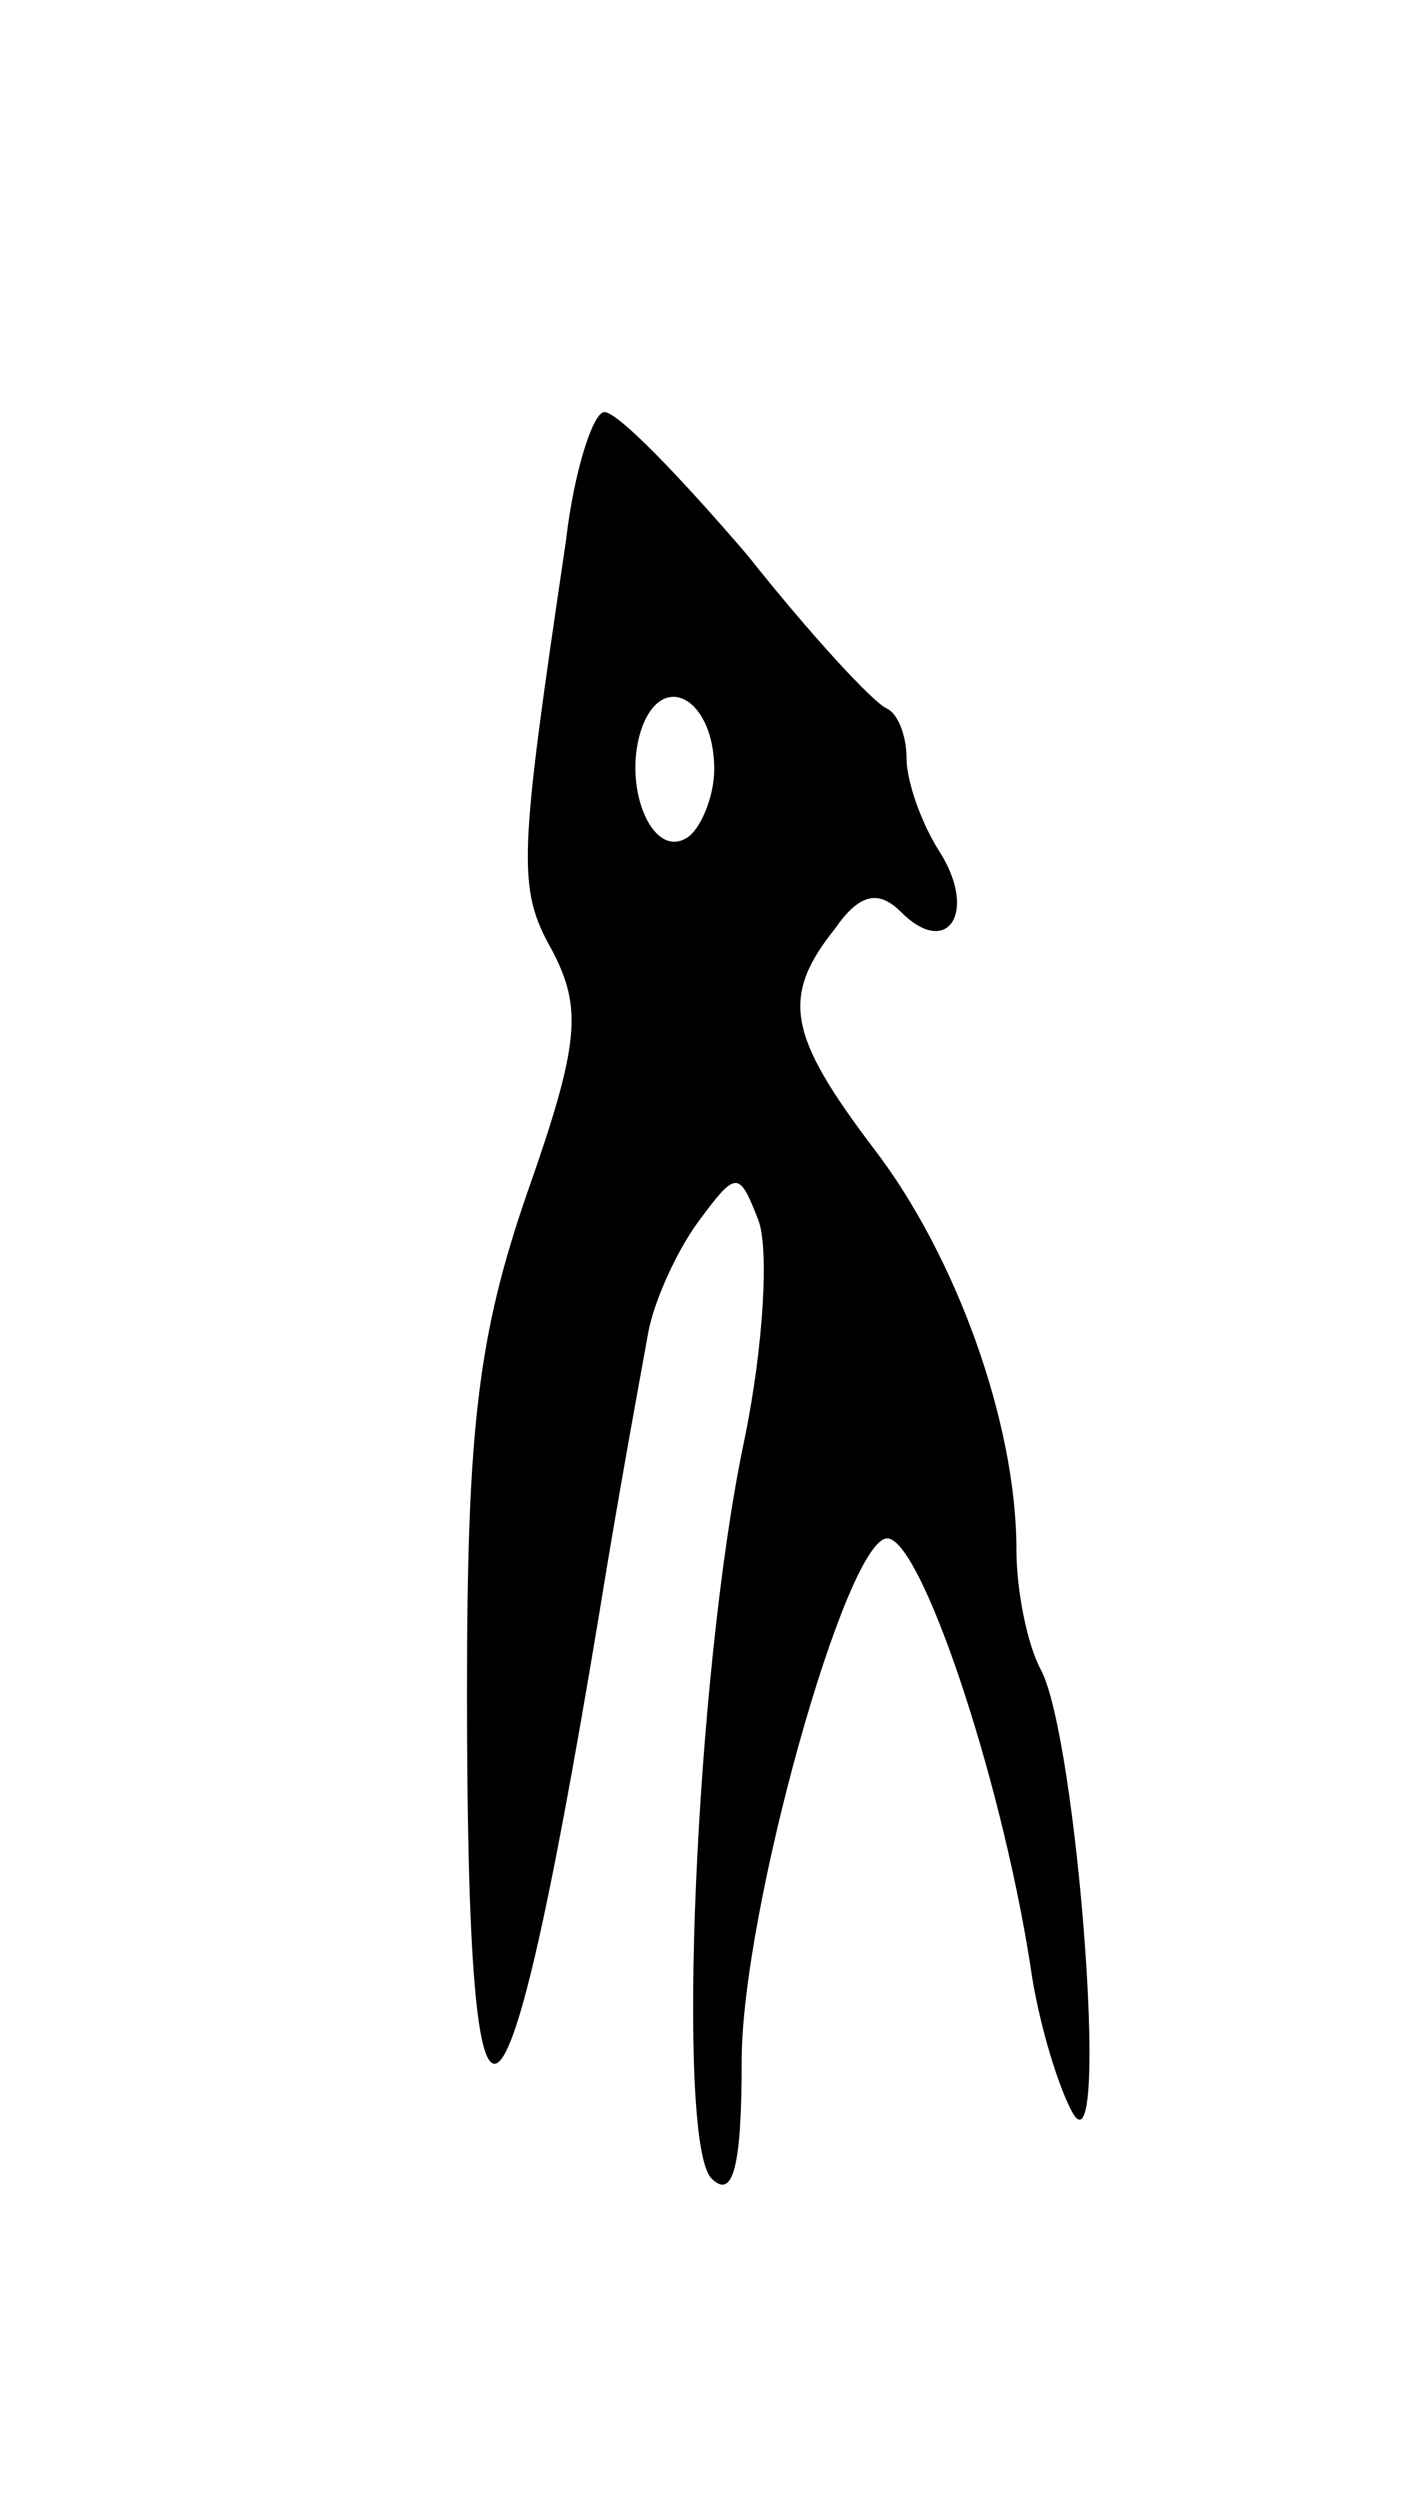 <svg version="1.0" xmlns="http://www.w3.org/2000/svg"
 width="51pt" height="91pt" viewBox="0 0 51 91"
 preserveAspectRatio="xMidYMid meet">
<g transform="translate(0,91) scale(0.1,-0.1)"
fill="#000000" stroke="none">
<path d="M206 713 c-17 -115 -18 -126 -5 -149 11 -21 10 -34 -9 -88 -18 -52
-22 -86 -22 -182 0 -193 14 -181 51 46 6 36 13 74 15 85 2 11 10 29 18 40 14
19 15 19 22 1 4 -10 2 -46 -5 -80 -18 -85 -25 -256 -12 -269 8 -8 11 5 11 43
0 54 38 190 53 190 12 0 41 -85 52 -155 3 -22 11 -47 16 -55 13 -19 1 137 -12
162 -5 9 -9 29 -9 44 0 46 -22 107 -52 146 -31 41 -34 55 -14 80 9 13 16 14
24 6 17 -17 28 0 14 22 -7 11 -12 26 -12 34 0 8 -3 16 -7 18 -5 2 -28 27 -51
56 -24 28 -47 52 -52 52 -4 0 -11 -21 -14 -47z m54 -83 c0 -10 -5 -22 -10 -25
-13 -8 -24 20 -16 41 8 20 26 9 26 -16z"/>
</g>
</svg>
